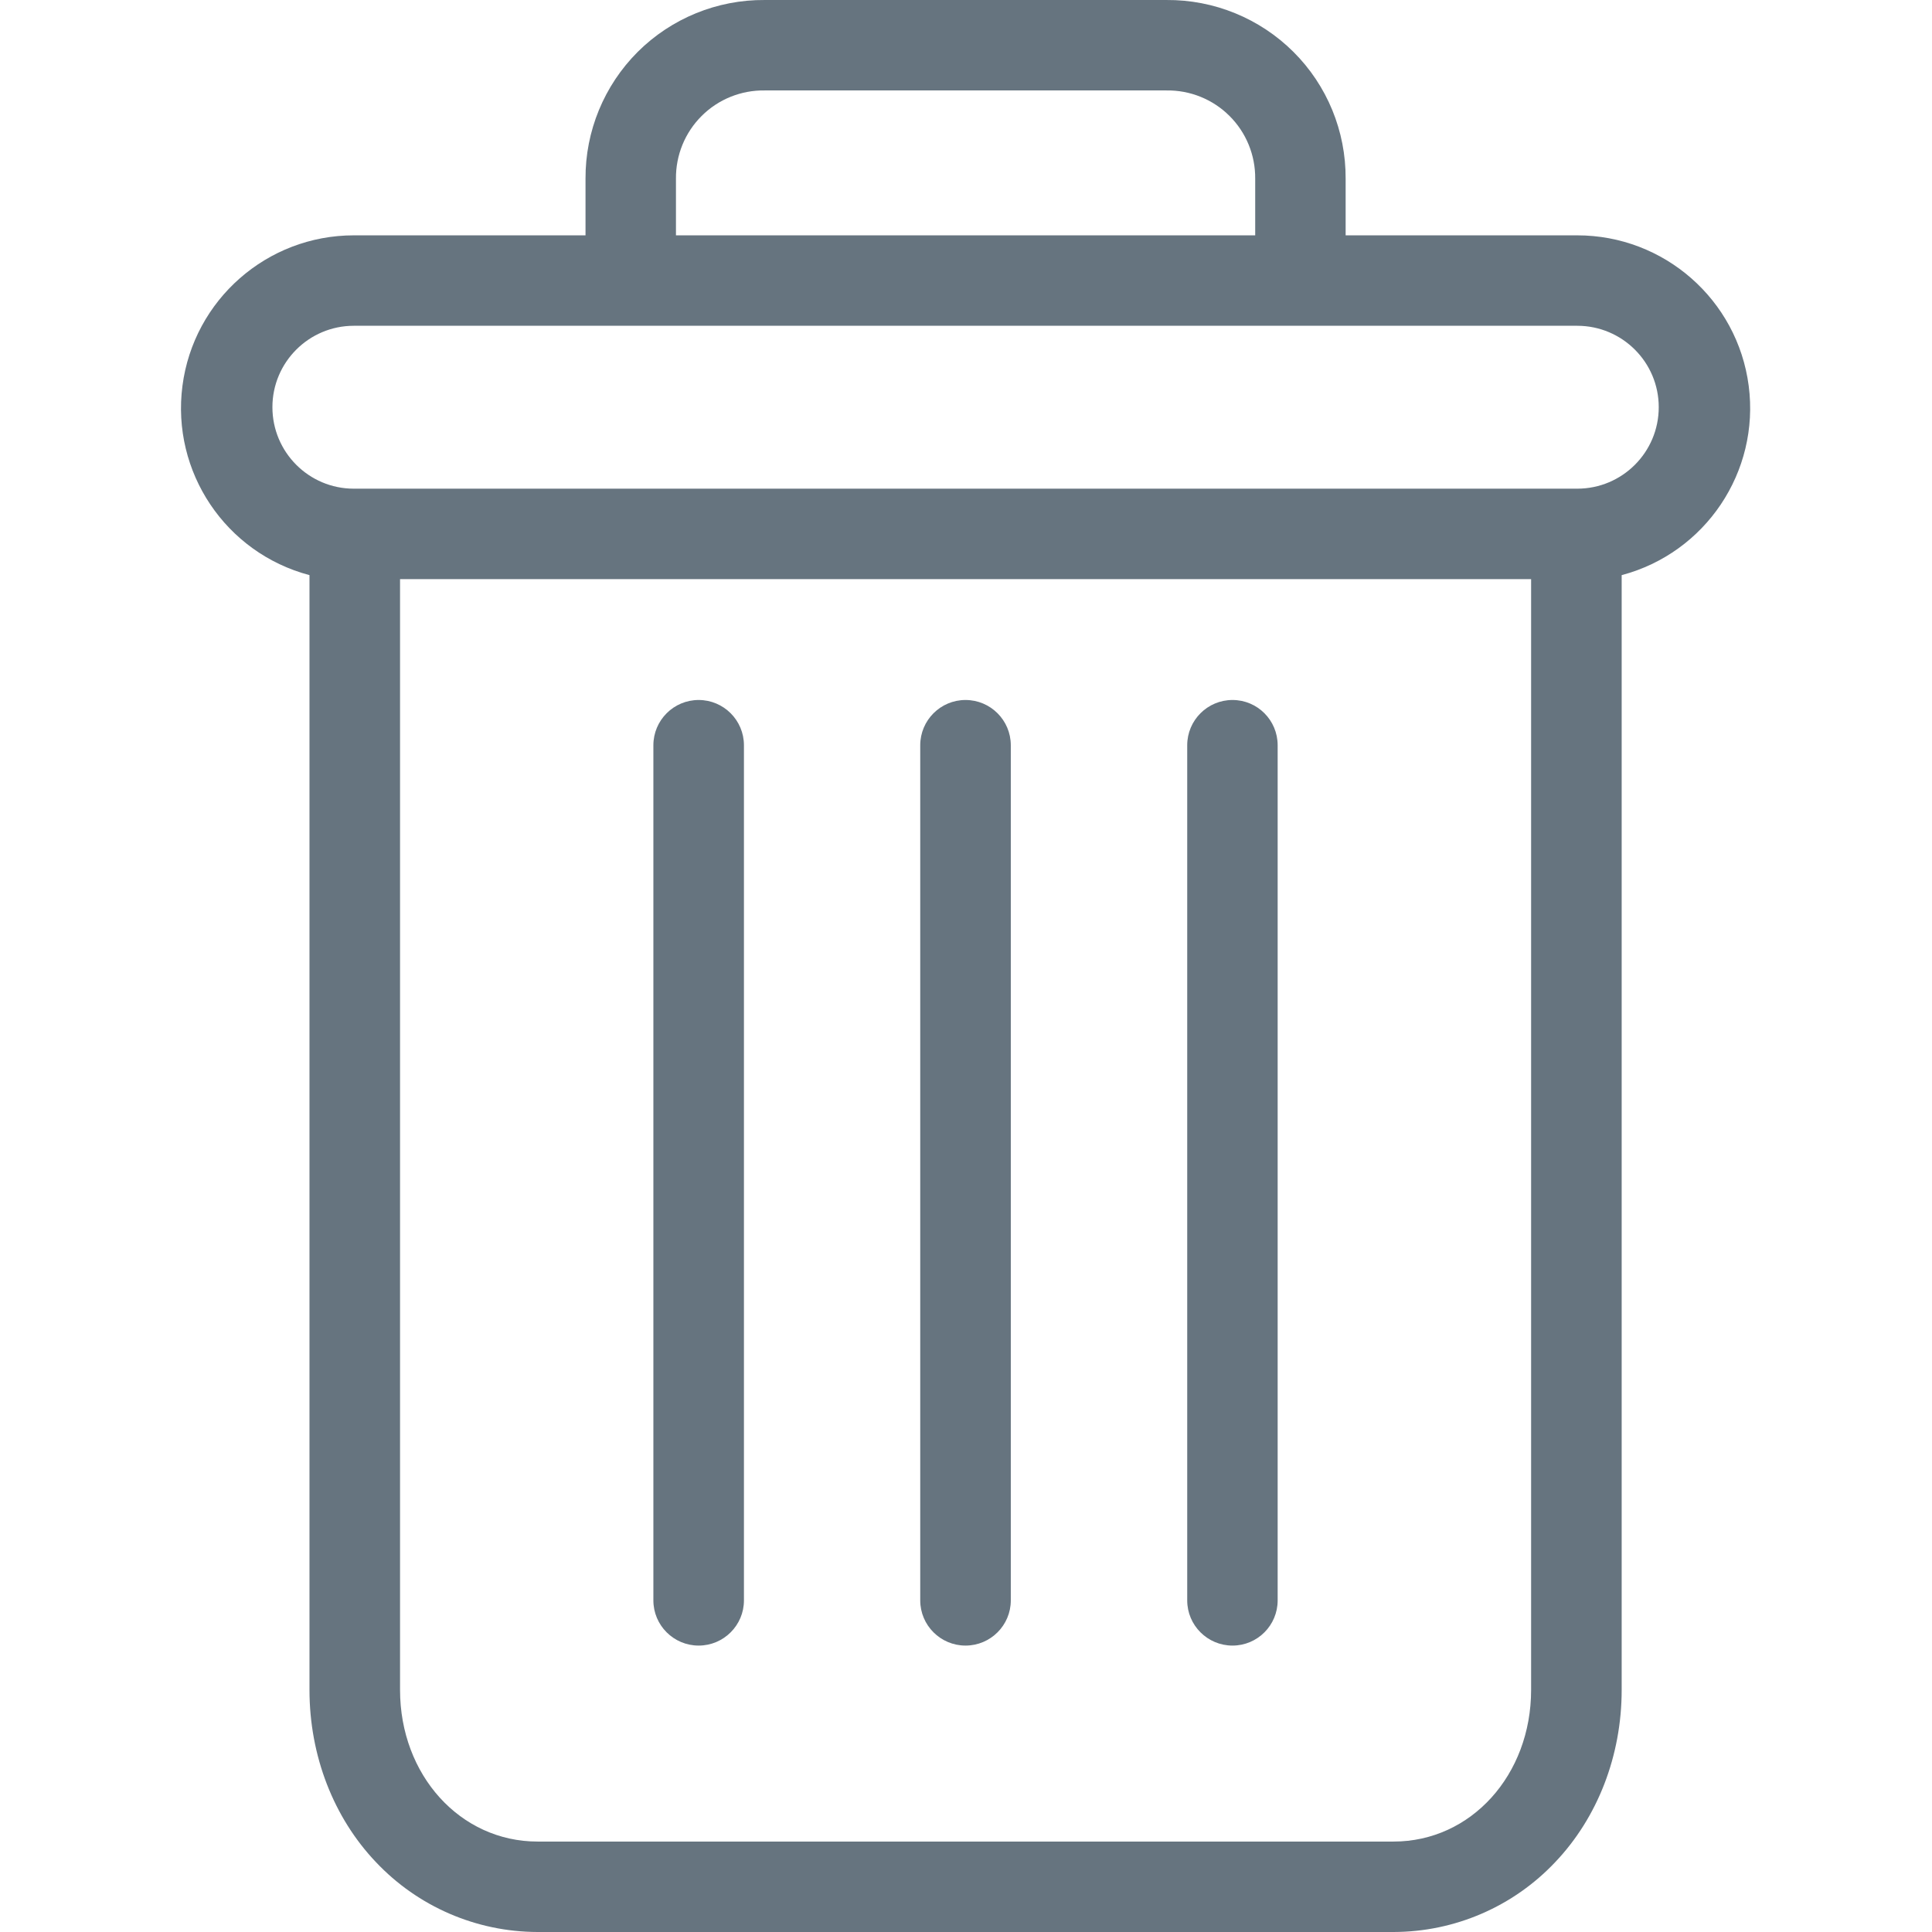 <svg width="16" height="16" viewBox="0 0 16 16" fill="none" xmlns="http://www.w3.org/2000/svg">
<path d="M10.207 5.797C10 5.797 9.832 5.965 9.832 6.172V13.254C9.832 13.46 10 13.628 10.207 13.628C10.414 13.628 10.581 13.46 10.581 13.254V6.172C10.581 5.965 10.414 5.797 10.207 5.797Z" fill="#66747F"/>
<path d="M5.786 5.797C5.579 5.797 5.411 5.965 5.411 6.172V13.254C5.411 13.46 5.579 13.628 5.786 13.628C5.993 13.628 6.161 13.46 6.161 13.254V6.172C6.161 5.965 5.993 5.797 5.786 5.797Z" fill="#66747F"/>
<path d="M2.563 4.763V13.995C2.563 14.541 2.763 15.053 3.113 15.421C3.461 15.79 3.945 15.999 4.452 16H11.541C12.048 15.999 12.532 15.79 12.88 15.421C13.23 15.053 13.43 14.541 13.43 13.995V4.763C14.124 4.579 14.575 3.908 14.482 3.195C14.389 2.482 13.781 1.949 13.062 1.949H11.144V1.48C11.146 1.086 10.991 0.708 10.712 0.43C10.433 0.152 10.054 -0.003 9.66 4.92333e-05H6.333C5.939 -0.003 5.56 0.152 5.281 0.43C5.003 0.708 4.847 1.086 4.849 1.48V1.949H2.93C2.212 1.949 1.604 2.482 1.511 3.195C1.418 3.908 1.868 4.579 2.563 4.763ZM11.541 15.251H4.452C3.811 15.251 3.313 14.7 3.313 13.995V4.796H12.68V13.995C12.68 14.7 12.182 15.251 11.541 15.251ZM5.598 1.48C5.596 1.285 5.673 1.097 5.811 0.96C5.949 0.822 6.138 0.746 6.333 0.749H9.66C9.855 0.746 10.044 0.822 10.182 0.96C10.32 1.097 10.397 1.285 10.395 1.48V1.949H5.598V1.48ZM2.93 2.698H13.062C13.435 2.698 13.737 3 13.737 3.372C13.737 3.745 13.435 4.047 13.062 4.047H2.93C2.558 4.047 2.256 3.745 2.256 3.372C2.256 3 2.558 2.698 2.93 2.698Z" fill="#66747F"/>
<path d="M7.996 5.797C7.789 5.797 7.621 5.965 7.621 6.172V13.254C7.621 13.46 7.789 13.628 7.996 13.628C8.203 13.628 8.371 13.46 8.371 13.254V6.172C8.371 5.965 8.203 5.797 7.996 5.797Z" fill="#66747F"/>
</svg>
